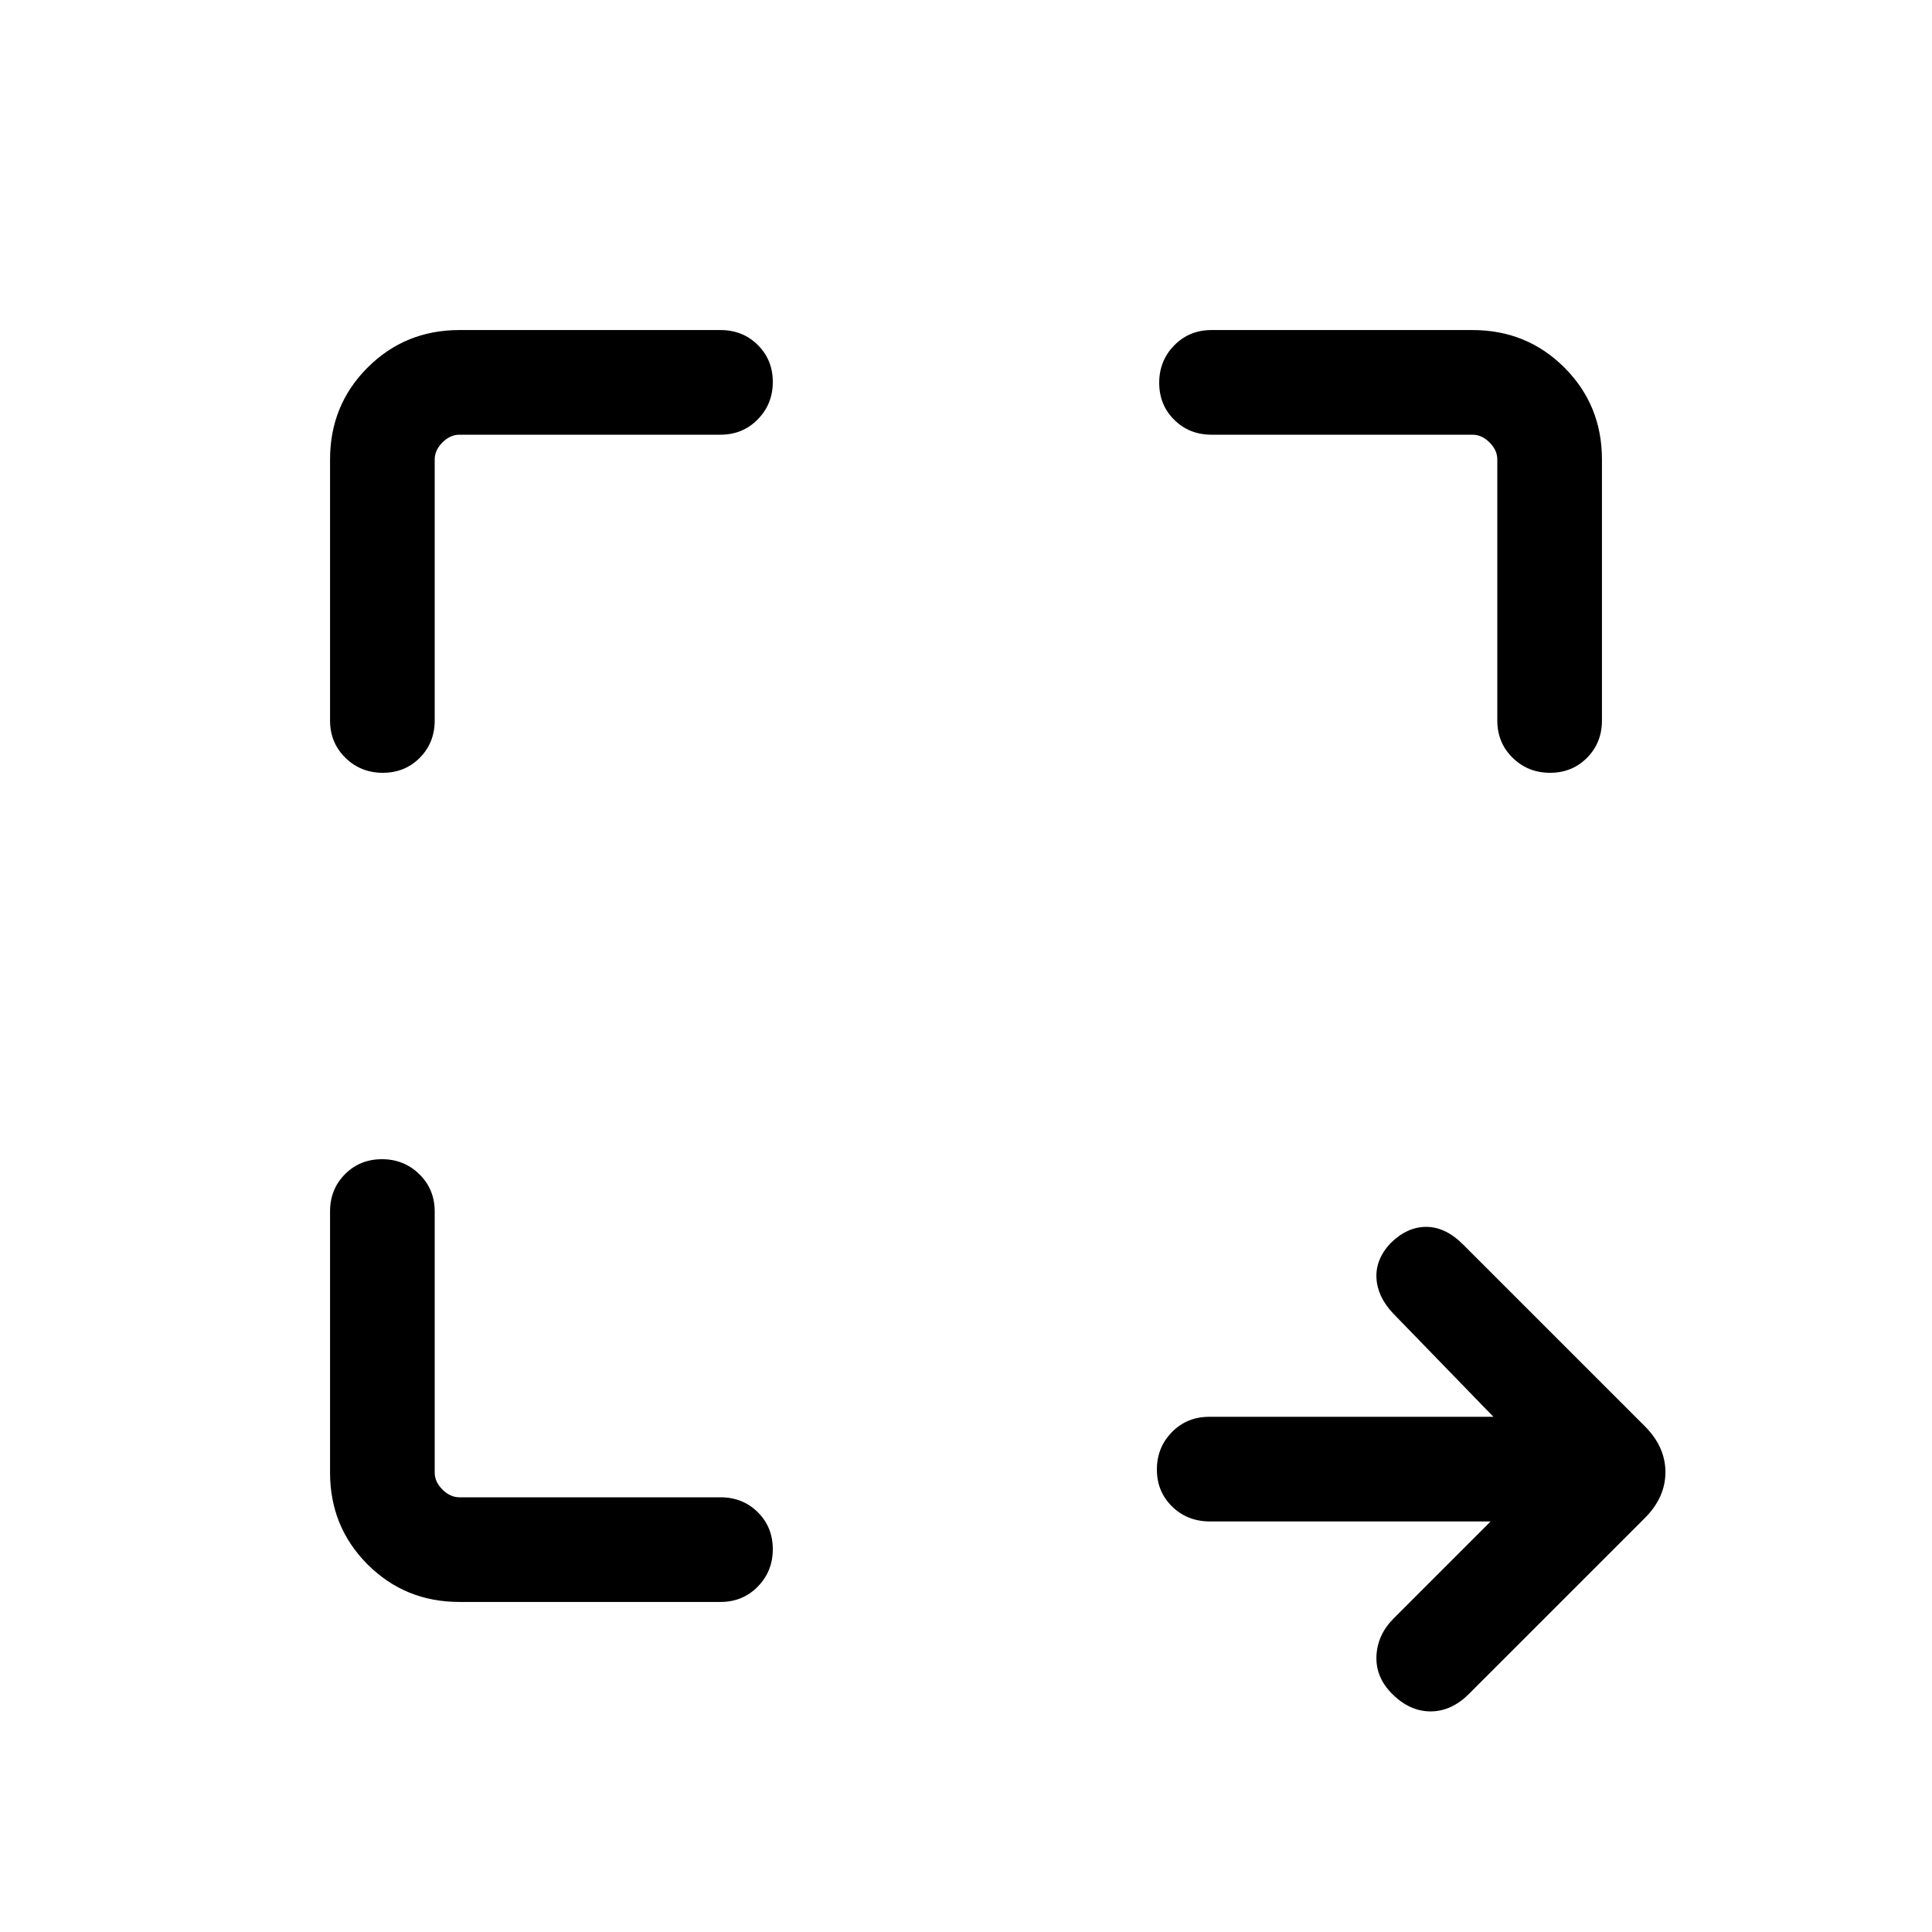 <svg xmlns="http://www.w3.org/2000/svg" height="20" viewBox="0 -960 960 960" width="20"><path d="M740.69-204H601.25q-11.24 0-18.82-7.4-7.58-7.41-7.58-18.39t7.46-18.59q7.47-7.62 18.54-7.62h141.23l-49.86-51.39q-7.76-8.22-8.26-17.49-.5-9.27 6.81-17.2 8.31-8.3 17.88-8.3 9.58 0 18.27 8.69l90.39 90.38q10.23 10.23 10.23 22.81 0 12.58-10.23 22.81l-87.39 87.38q-8.69 8.69-19.07 8.69-10.39 0-19.08-8.69-8.31-8.3-7.81-18.88.5-10.58 8.53-18.61l48.2-48.2Zm-512.38 40q-27.01 0-45.66-18.65Q164-201.3 164-228.31V-358q0-11.07 7.41-18.53 7.4-7.47 18.38-7.47 10.98 0 18.59 7.47Q216-369.07 216-358v129.69q0 4.62 3.85 8.46 3.84 3.85 8.46 3.85H358q11.07 0 18.53 7.4 7.47 7.41 7.47 18.39t-7.47 18.59Q369.07-164 358-164H228.31ZM164-602v-129.69q0-27.01 18.65-45.66Q201.3-796 228.31-796H358q11.07 0 18.53 7.41 7.47 7.4 7.47 18.38 0 10.98-7.47 18.59Q369.07-744 358-744H228.31q-4.62 0-8.46 3.85-3.85 3.84-3.85 8.46V-602q0 11.07-7.4 18.53-7.41 7.47-18.39 7.47t-18.59-7.47Q164-590.93 164-602Zm580 0v-129.69q0-4.62-3.85-8.46-3.84-3.85-8.46-3.85H602q-11.07 0-18.53-7.4-7.47-7.41-7.47-18.39t7.47-18.59Q590.93-796 602-796h129.69q27.01 0 45.66 18.65Q796-758.7 796-731.69V-602q0 11.07-7.41 18.53-7.4 7.47-18.38 7.47-10.98 0-18.59-7.47Q744-590.93 744-602Z"/></svg>